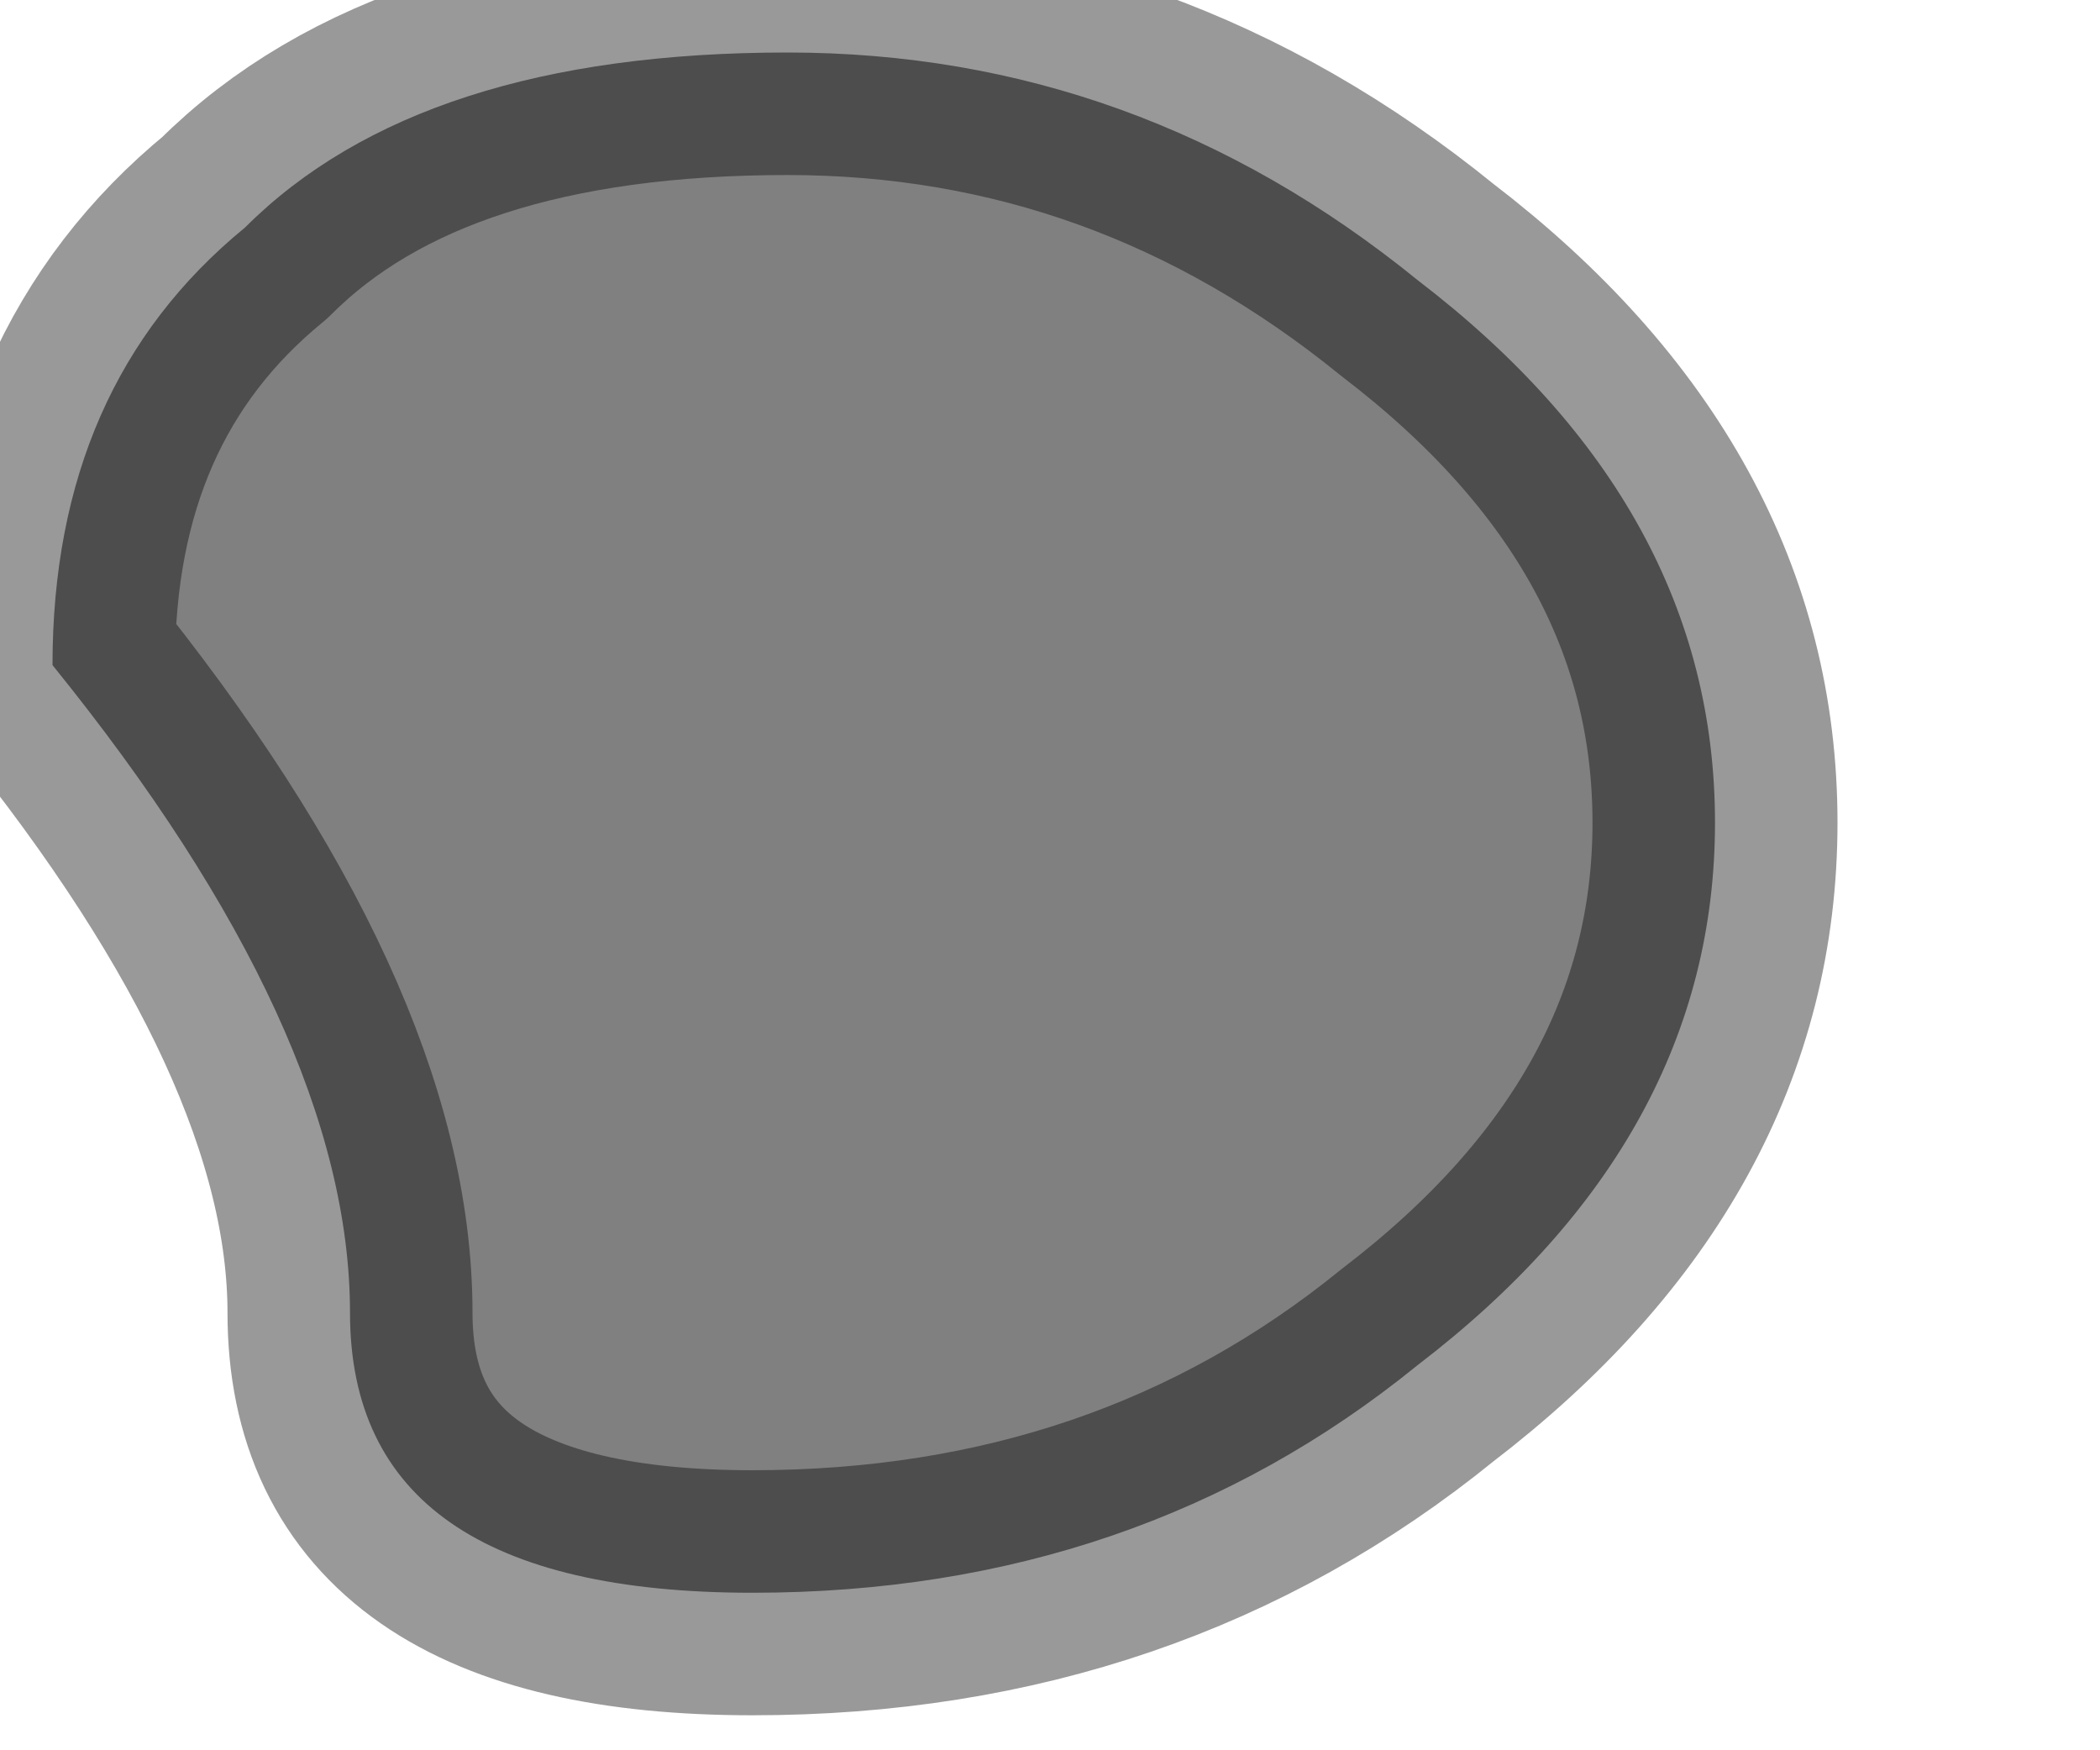 <?xml version="1.0" encoding="utf-8"?>
<svg version="1.1" id="Layer_1"
xmlns="http://www.w3.org/2000/svg"
xmlns:xlink="http://www.w3.org/1999/xlink"
width="6px" height="5px"
xml:space="preserve">
<g id="PathID_2501" transform="matrix(1, 0, 0, 1, 0.15, 0.15)">
<path style="fill:#808080;fill-opacity:1" d="M0.55 0.5Q1.05 0 2.1 0Q3.1 0 3.9 0.65Q4.75 1.3 4.75 2.2Q4.75 3.1 3.9 3.75Q3.1 4.4 2 4.4Q0.85 4.4 0.85 3.6Q0.85 2.8 0 1.75Q0 0.95 0.55 0.5" />
<path style="fill:none;stroke-width:0.7;stroke-linecap:round;stroke-linejoin:round;stroke-miterlimit:3;stroke:#000000;stroke-opacity:0.4" d="M0.55 0.5Q1.05 0 2.1 0Q3.1 0 3.9 0.65Q4.75 1.3 4.75 2.2Q4.75 3.1 3.9 3.75Q3.1 4.4 2 4.4Q0.85 4.4 0.85 3.6Q0.85 2.8 0 1.75Q0 0.95 0.55 0.5z" />
</g>
</svg>
